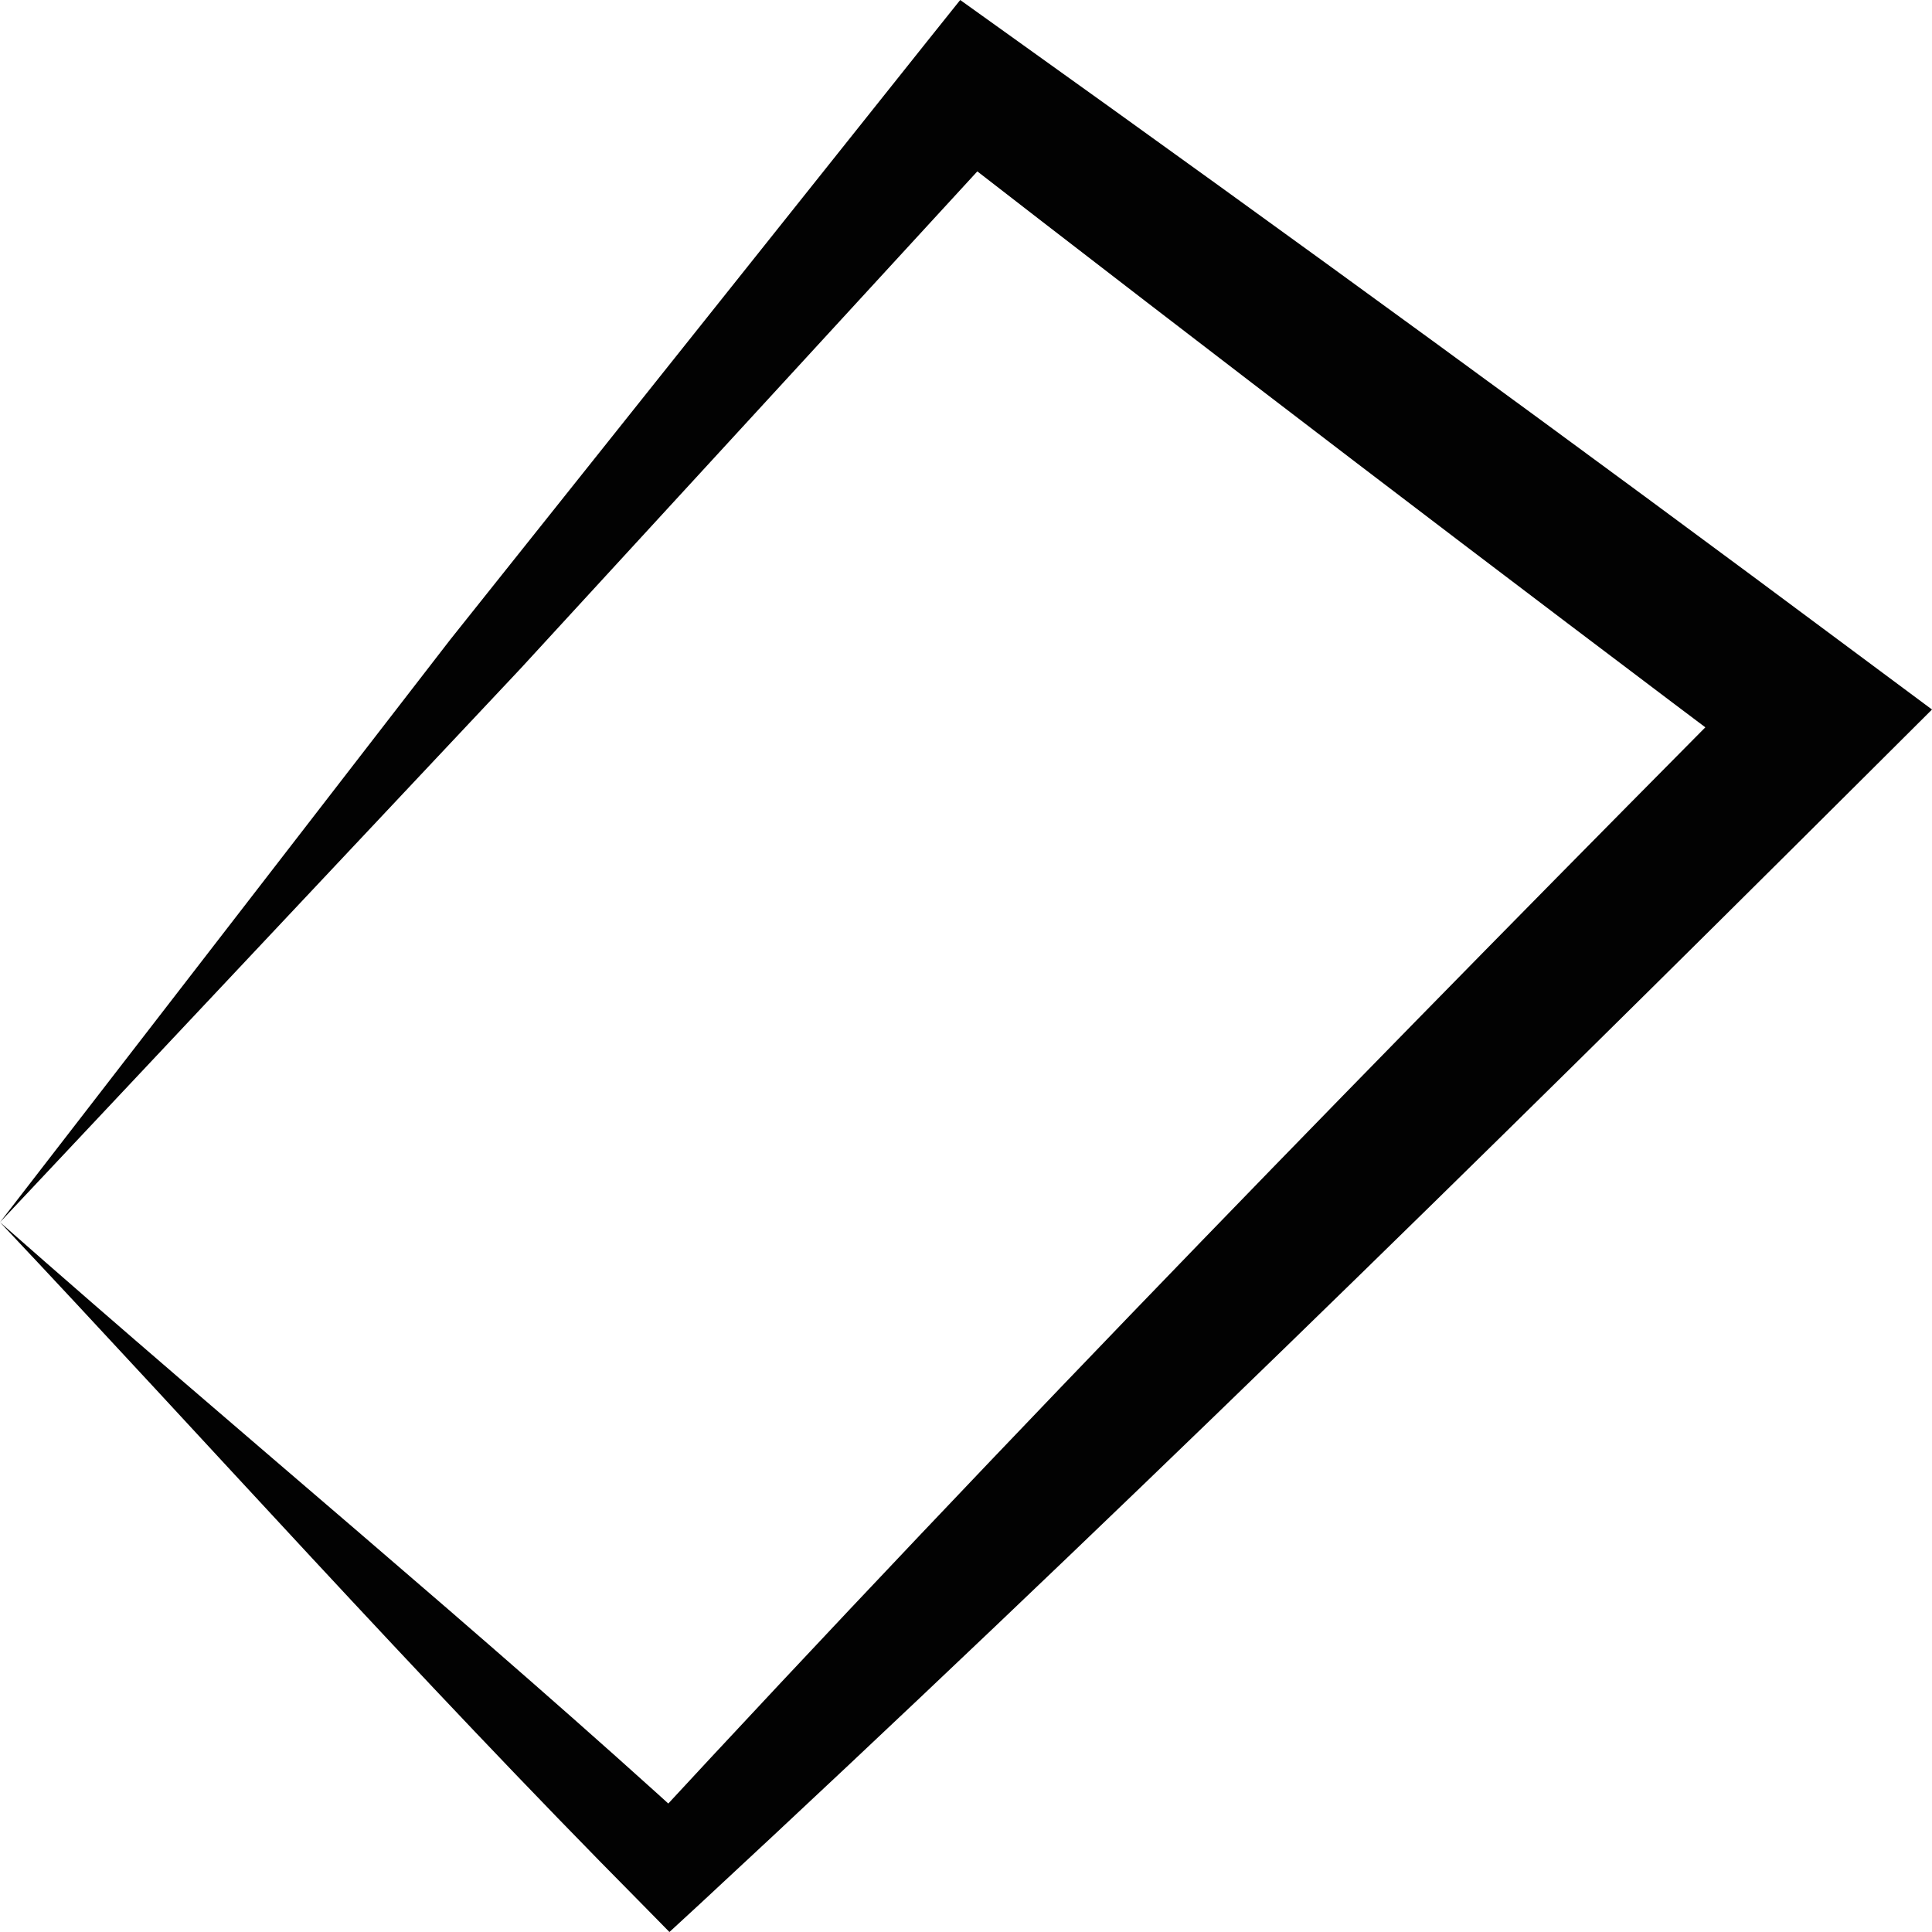 <svg width="8" height="8" viewBox="0 0 8 8" fill="none" xmlns="http://www.w3.org/2000/svg">
<path d="M0 5.061L1.864 2.649L3.84 0.17L3.976 0L4.159 0.131C5.344 0.978 6.522 1.837 7.692 2.709L8 2.938L7.724 3.213C6.137 4.794 4.538 6.363 2.899 7.883L2.772 8L2.659 7.885C1.717 6.935 0.84 5.952 0 5.061ZM0 5.061C1.012 5.953 1.986 6.753 2.896 7.585L2.656 7.588C4.185 5.934 5.753 4.329 7.333 2.738L7.366 3.241C6.199 2.364 5.037 1.478 3.882 0.582L4.2 0.543L2.156 2.768L0 5.061Z" fill="#020202"/>
</svg>
